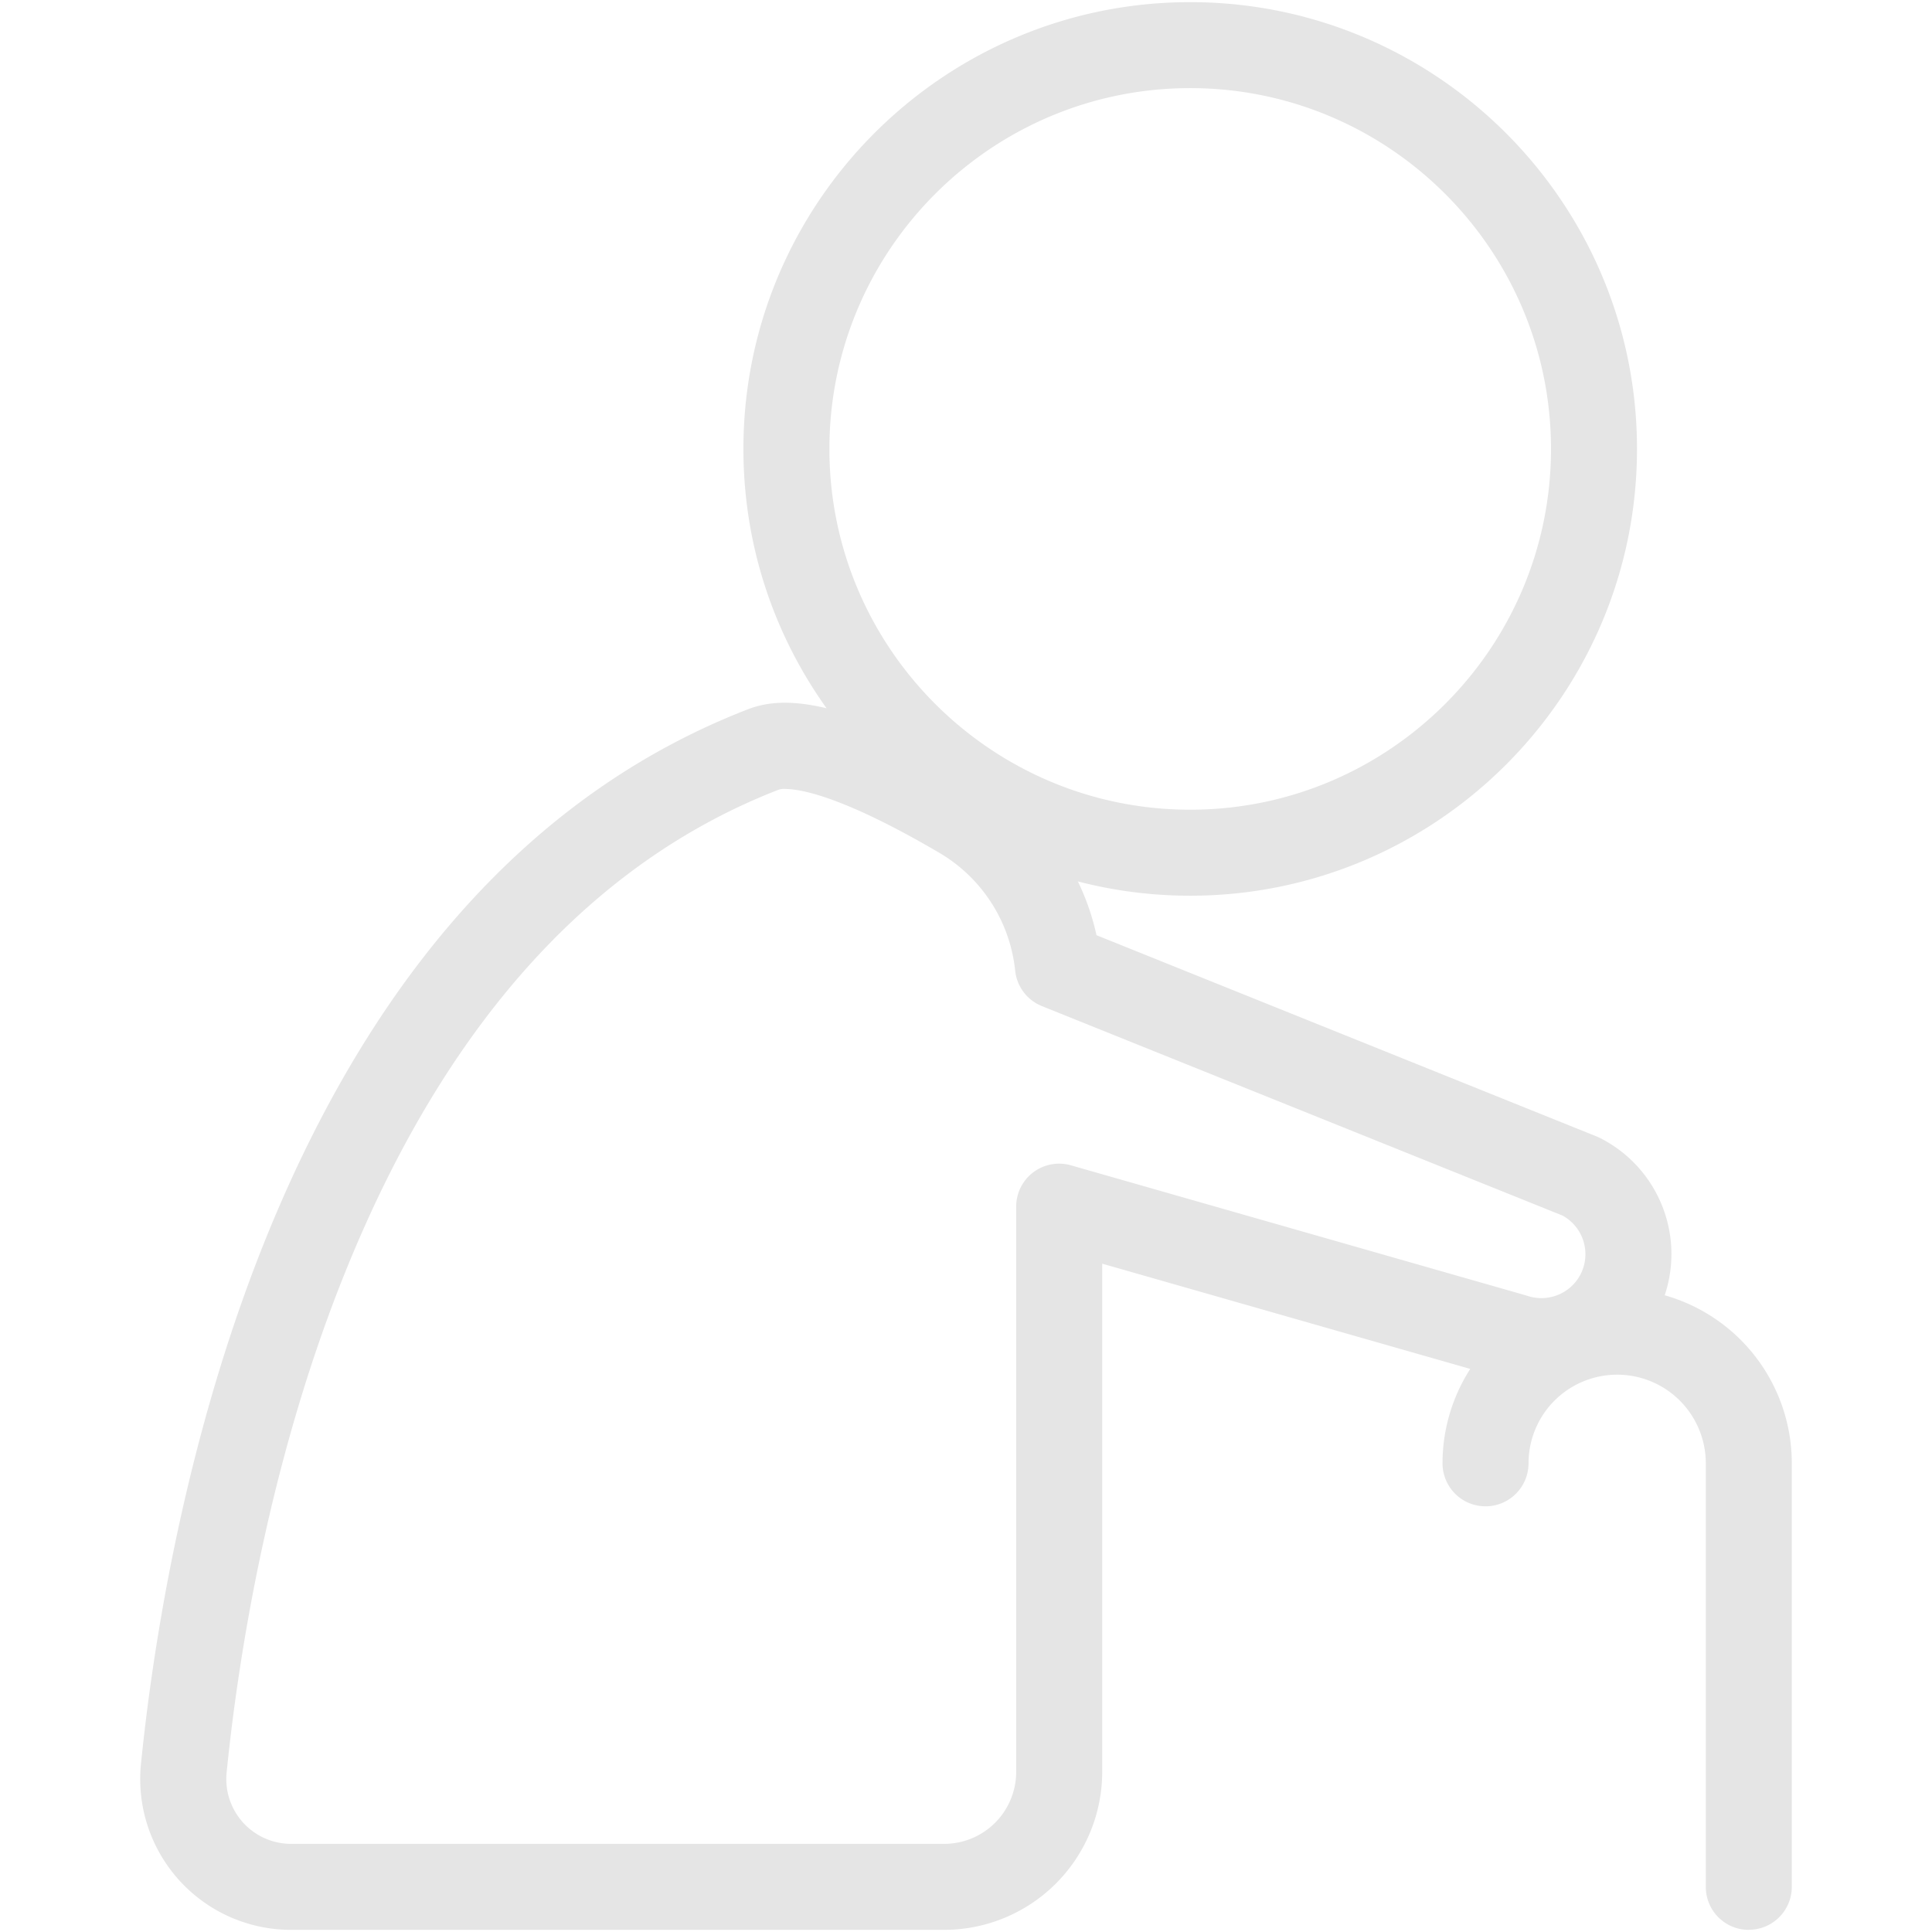 <?xml version="1.0" standalone="no"?><!DOCTYPE svg PUBLIC "-//W3C//DTD SVG 1.1//EN" "http://www.w3.org/Graphics/SVG/1.1/DTD/svg11.dtd"><svg class="icon" width="200px" height="200.00px" viewBox="0 0 1024 1024" version="1.1" xmlns="http://www.w3.org/2000/svg"><path fill="#e5e5e5" d="M630.832 474.746c-130.576 0-236.81-106.233-236.81-236.81S500.255 1.138 630.832 1.138s236.81 106.222 236.81 236.799-106.233 236.81-236.81 236.81z m0-428.039c-105.449 0-191.229 85.781-191.229 191.229s85.792 191.229 191.229 191.229 191.229-85.781 191.229-191.229S736.28 46.707 630.832 46.707zM500.471 1022.862H154.334a79.911 79.911 0 0 1-79.627-87.828c5.904-58.821 22.75-174.132 69.082-285.667 57.684-138.778 142.634-230.804 252.531-273.393 16.096-6.245 46.57-9.214 125.014 36.89a128.051 128.051 0 0 1 59.834 82.812l265.123 106.688c0.603 0.239 1.194 0.512 1.775 0.808a68.923 68.923 0 0 1 28.893 95.427 69.059 69.059 0 0 1-81.288 31.646L584.193 669.775v269.366a83.813 83.813 0 0 1-83.71 83.722z m-84.177-604.742a11.455 11.455 0 0 0-3.413 0.364c-97.827 37.925-174.144 121.499-226.879 248.39-44.181 106.097-60.255 216.38-65.897 272.71a34.342 34.342 0 0 0 34.228 37.698H500.471a38.175 38.175 0 0 0 38.13-38.141V639.562a22.75 22.75 0 0 1 29.052-21.909l240.985 68.889 0.944 0.296a23.399 23.399 0 0 0 27.71-10.613 23.353 23.353 0 0 0-9.1-31.942l-275.964-111.034a22.75 22.75 0 0 1-14.162-18.758 82.368 82.368 0 0 0-39.813-62.257c-51.735-30.406-74.201-34.057-81.993-34.057zM926.861 1022.862a22.75 22.75 0 0 1-22.75-22.75V775.587a46.98 46.98 0 1 0-93.96 0 22.79 22.79 0 1 1-45.581 0 92.56 92.56 0 0 1 185.121 0v224.479a22.75 22.75 0 0 1-22.75 22.75z" /></svg>